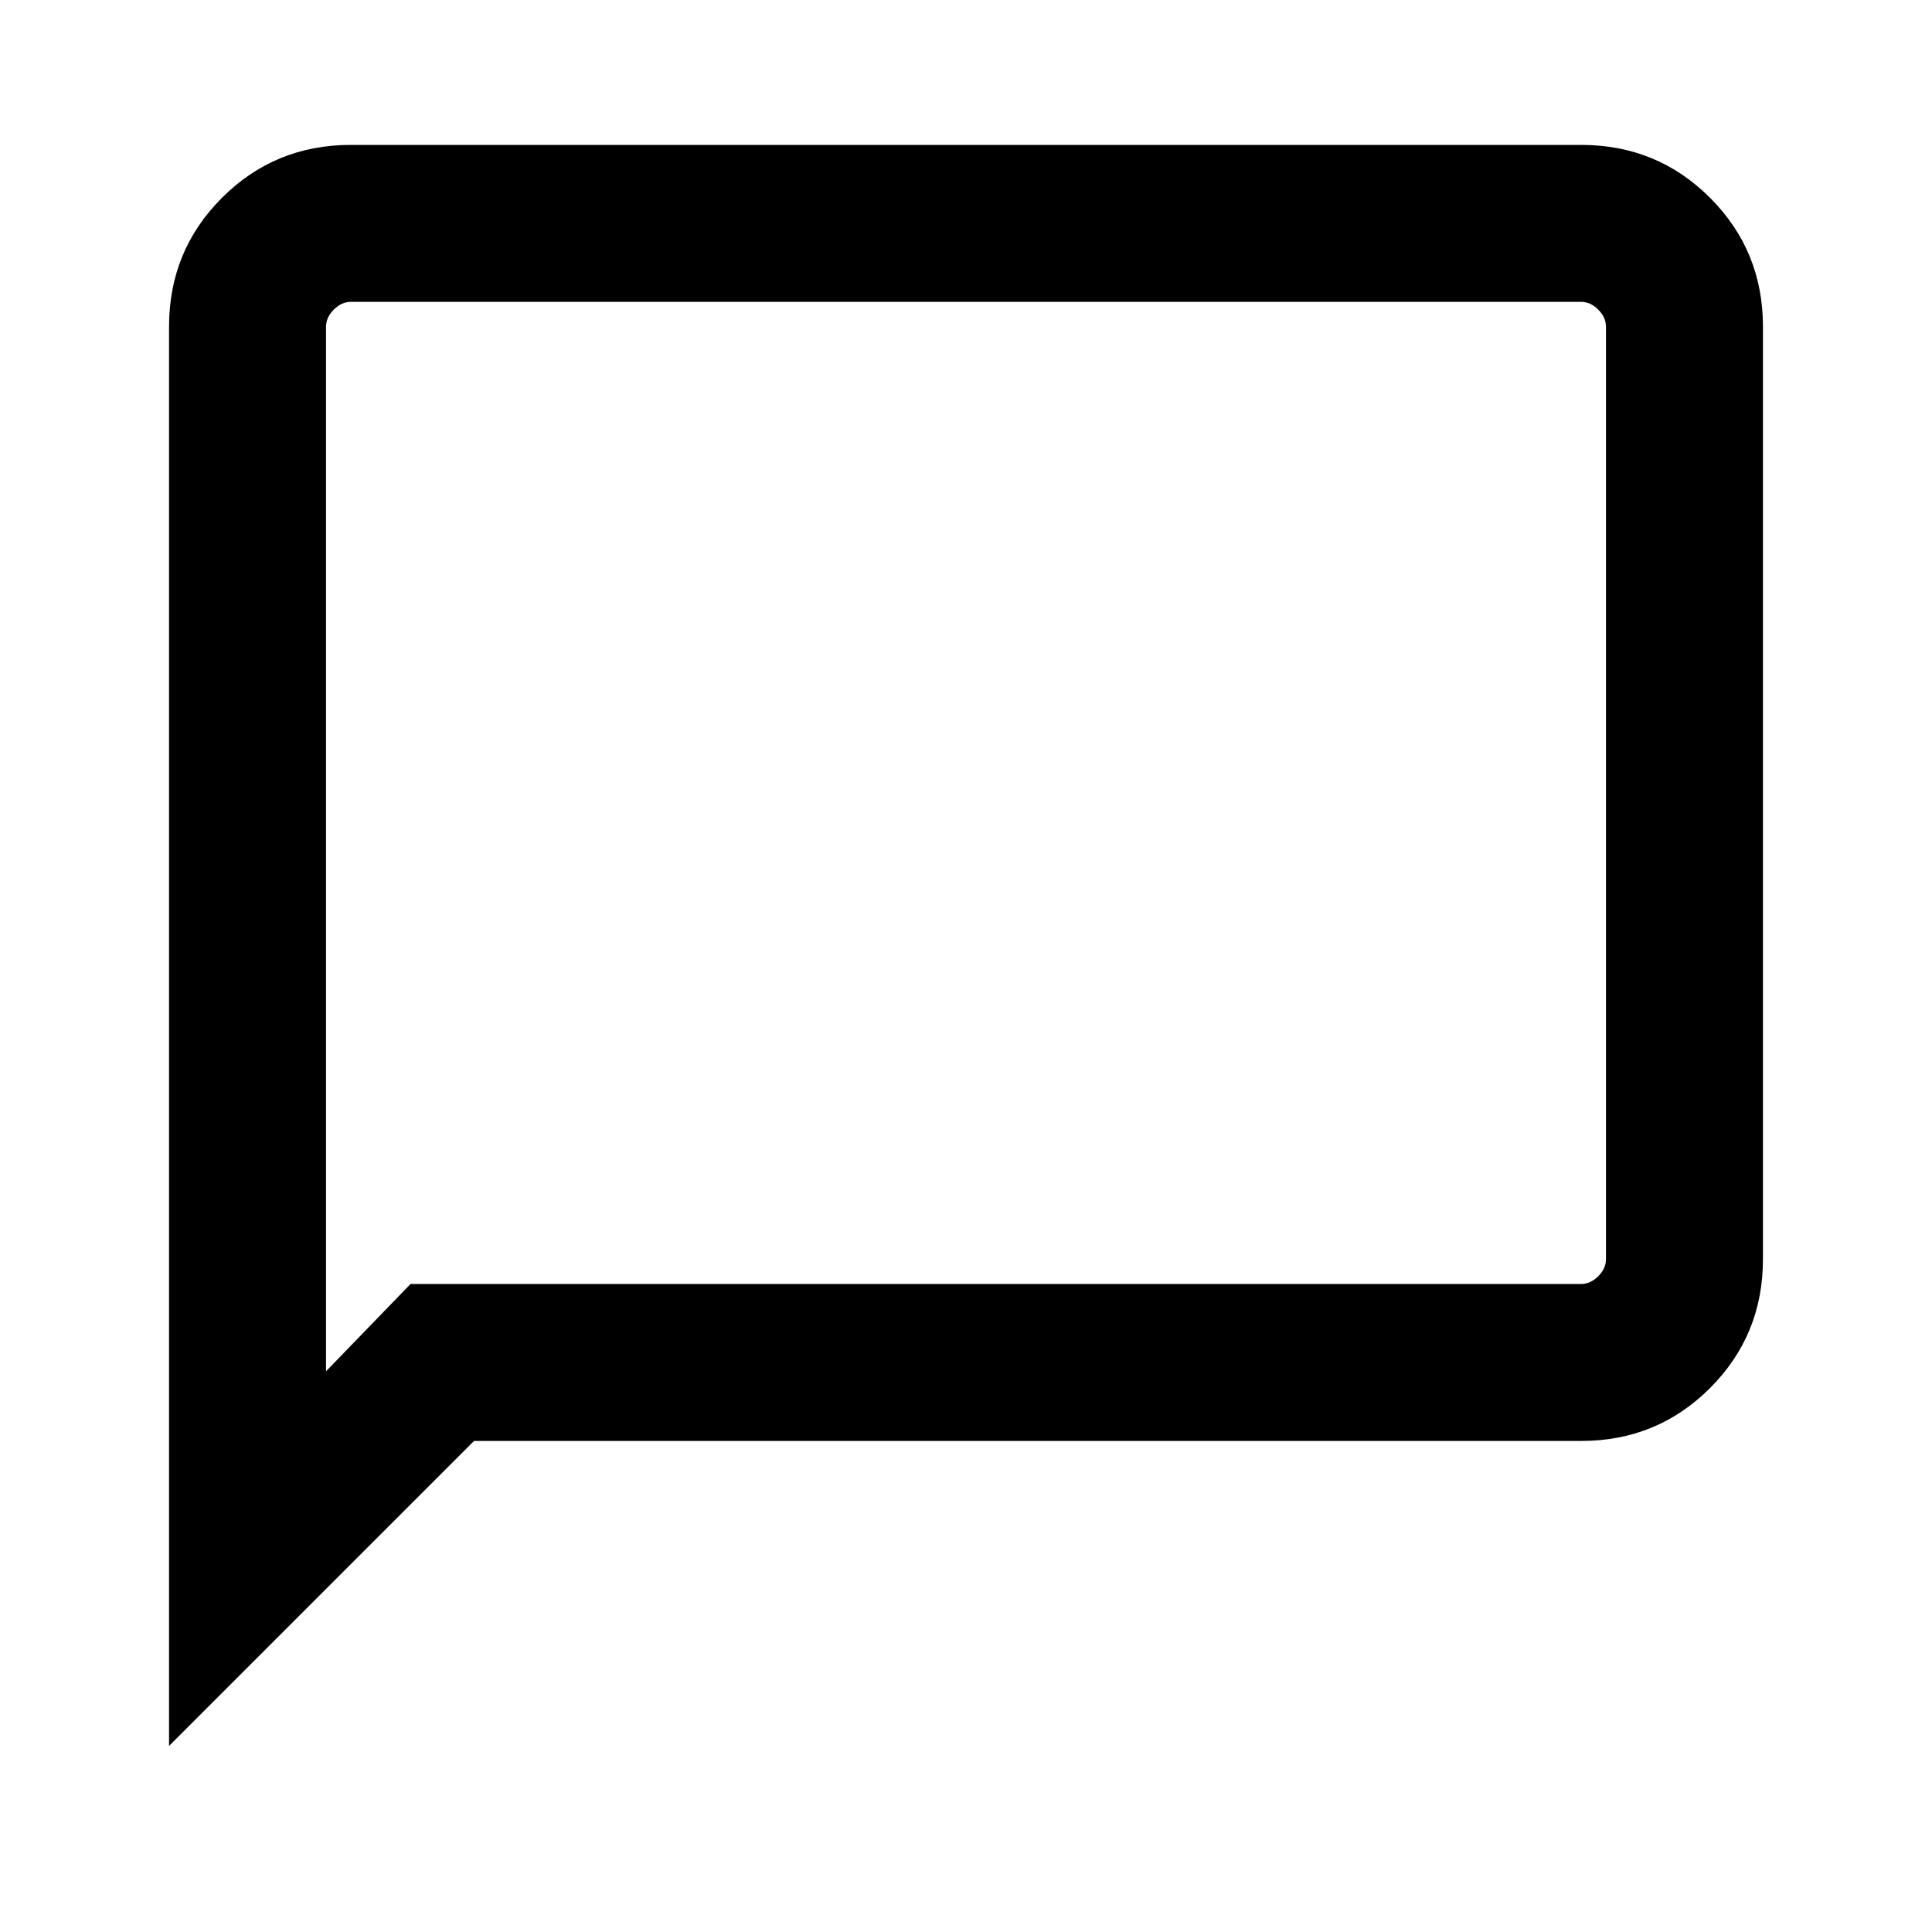 <svg xmlns="http://www.w3.org/2000/svg" height="20" viewBox="0 -960 960 960" width="20"><path d="M84-92.46v-705.23q0-37.73 26.29-64.02T174.31-888h611.38q37.73 0 64.02 26.29T876-797.69v463.38q0 37.73-26.29 64.02T785.69-244H235.54L84-92.46ZM204-322h581.69q4.62 0 8.46-3.85 3.85-3.84 3.85-8.46v-463.38q0-4.62-3.85-8.46-3.84-3.85-8.46-3.85H174.31q-4.62 0-8.46 3.85-3.85 3.84-3.85 8.46v519.08L204-322Zm-42 0v-488 488Z"/></svg>